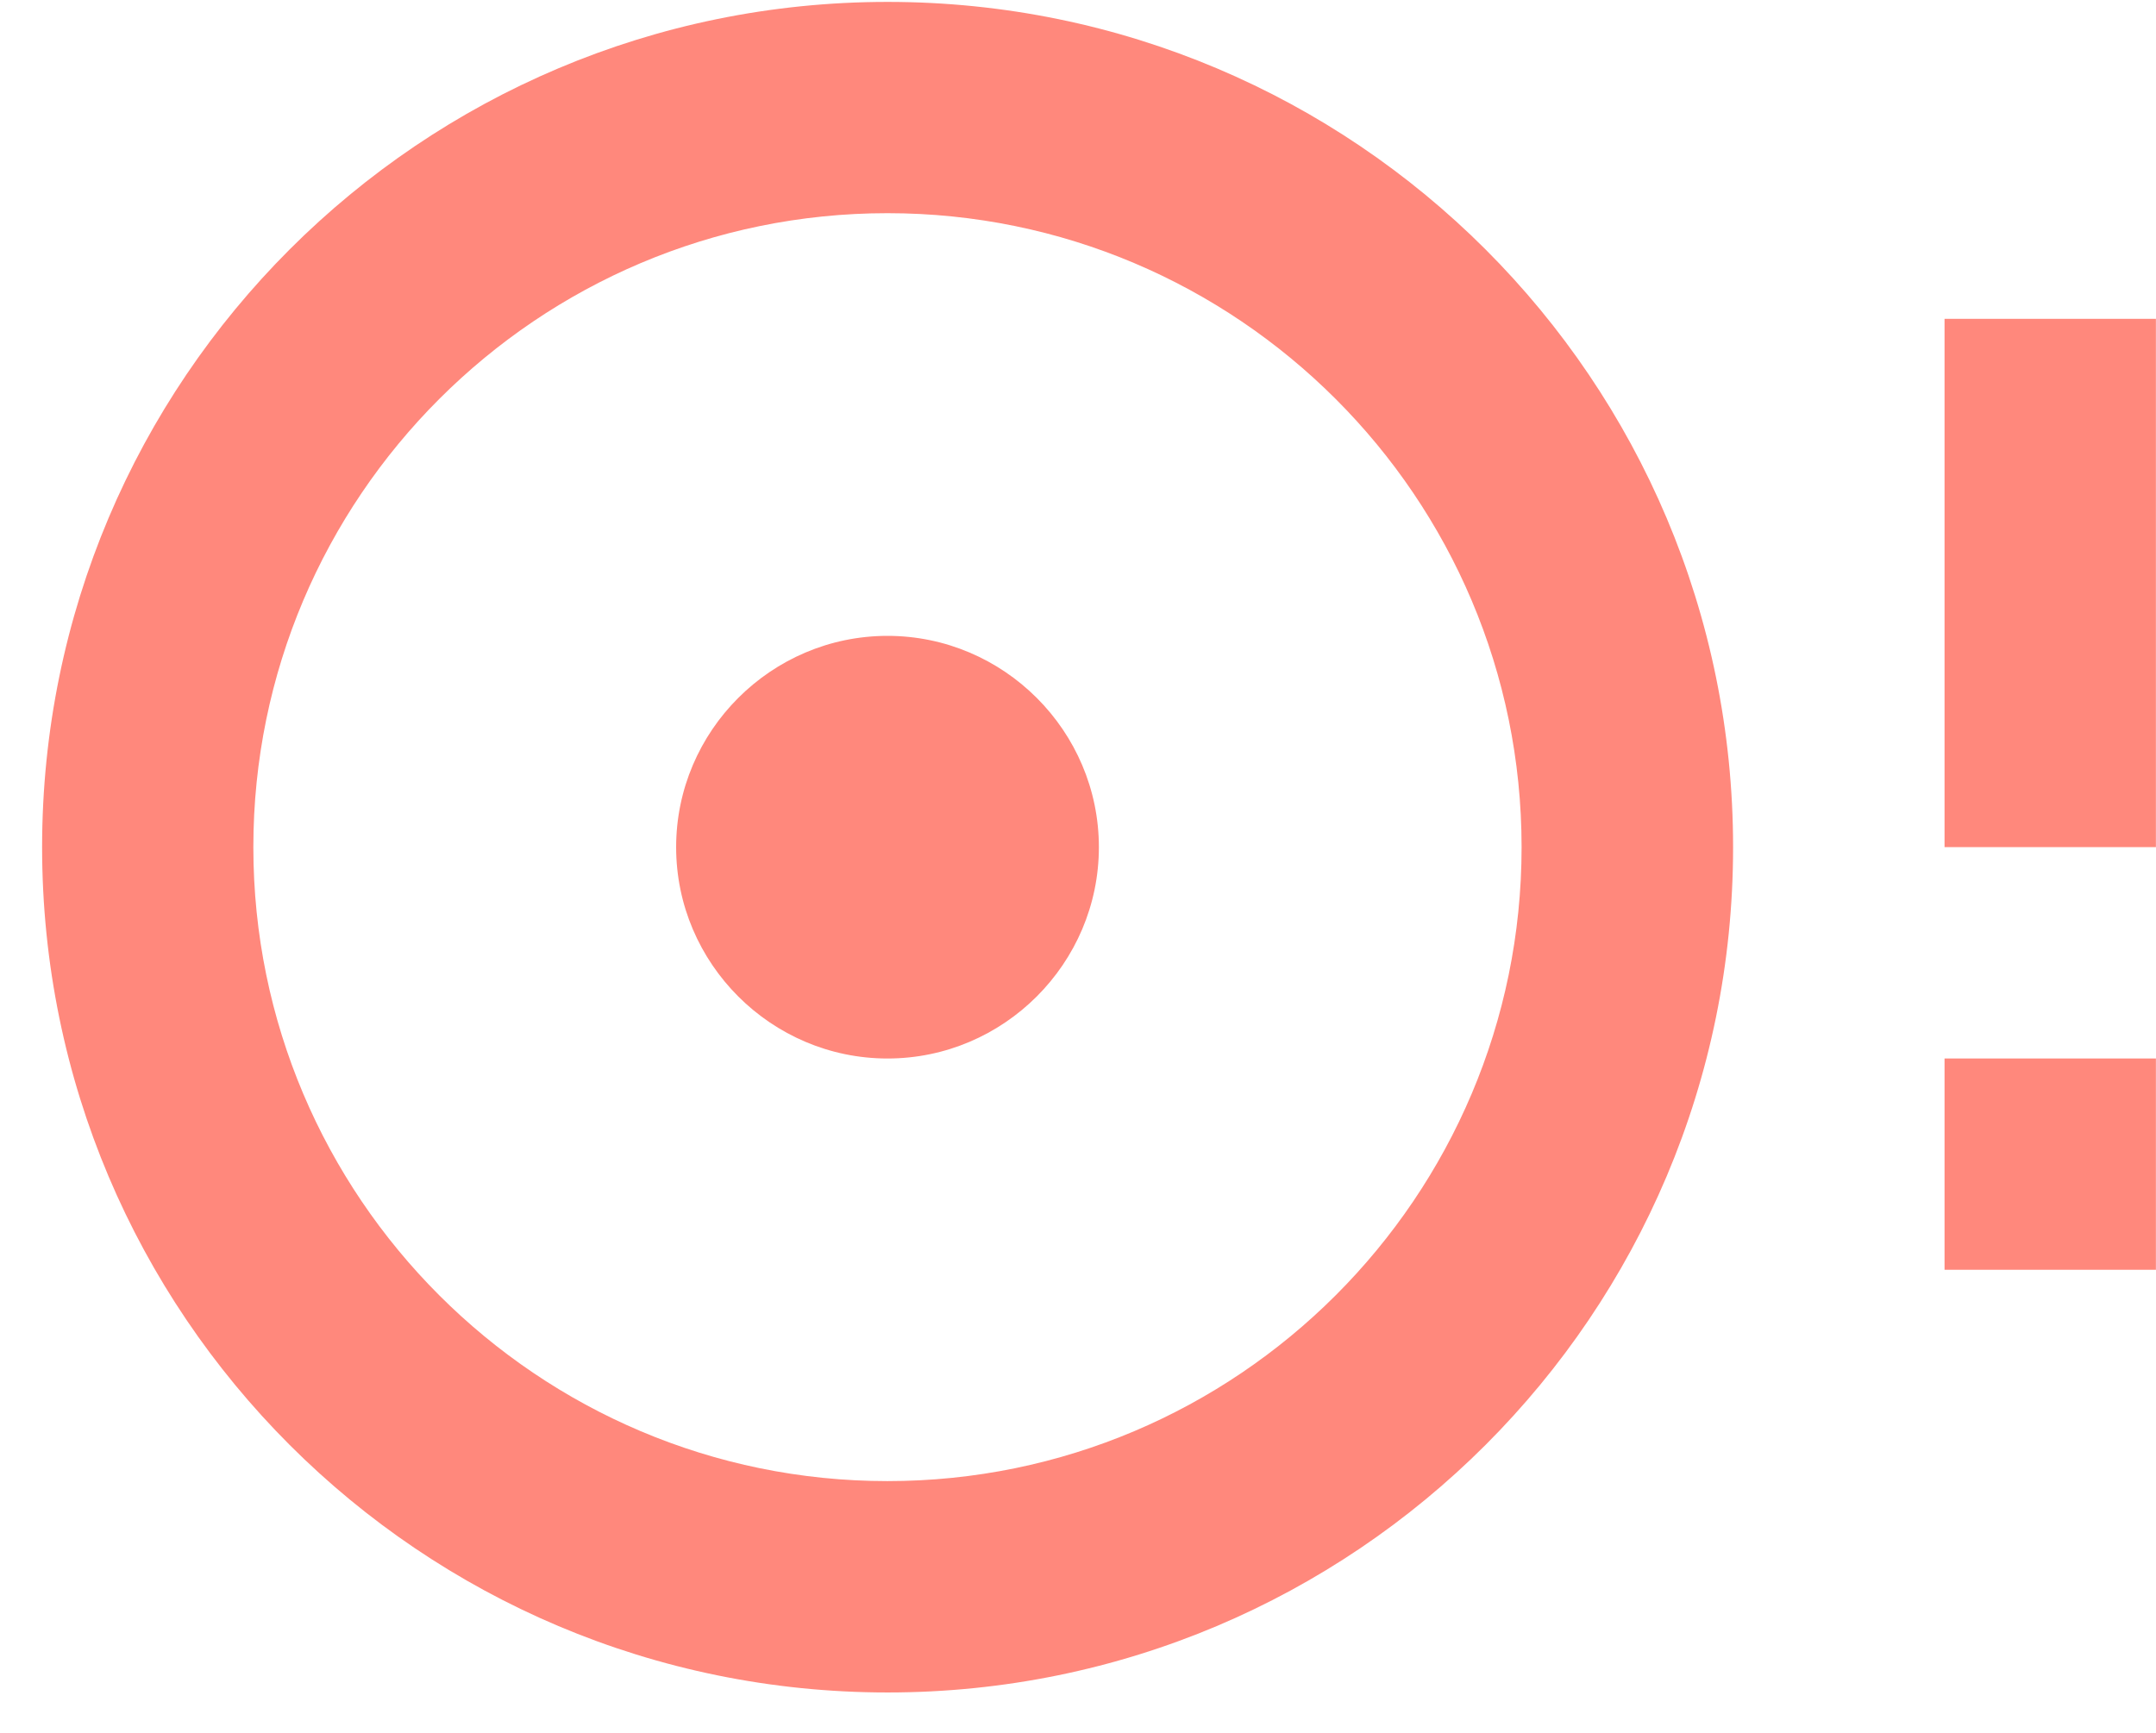 <svg width="51" height="41" viewBox="0 0 51 41" fill="none" xmlns="http://www.w3.org/2000/svg">
<path fill-rule="evenodd" clip-rule="evenodd" d="M20.996 0.045C9.946 0.045 0.996 8.995 0.996 20.045C0.996 31.095 9.946 40.045 20.996 40.045C32.046 40.045 40.996 31.095 40.996 20.045C40.996 8.995 32.046 0.045 20.996 0.045ZM45.998 7.544H50.998V20.044H45.998V7.544ZM5.993 20.044C5.993 28.319 12.718 35.044 20.993 35.044C29.268 35.044 35.993 28.319 35.993 20.044C35.993 11.769 29.268 5.044 20.993 5.044C12.718 5.044 5.993 11.769 5.993 20.044ZM45.998 25.044H50.998V30.044H45.998V25.044ZM15.994 20.045C15.994 17.295 18.244 15.045 20.994 15.045C23.744 15.045 25.994 17.295 25.994 20.045C25.994 22.795 23.744 25.045 20.994 25.045C18.244 25.045 15.994 22.795 15.994 20.045Z" fill="#FF887C"/>
</svg>
